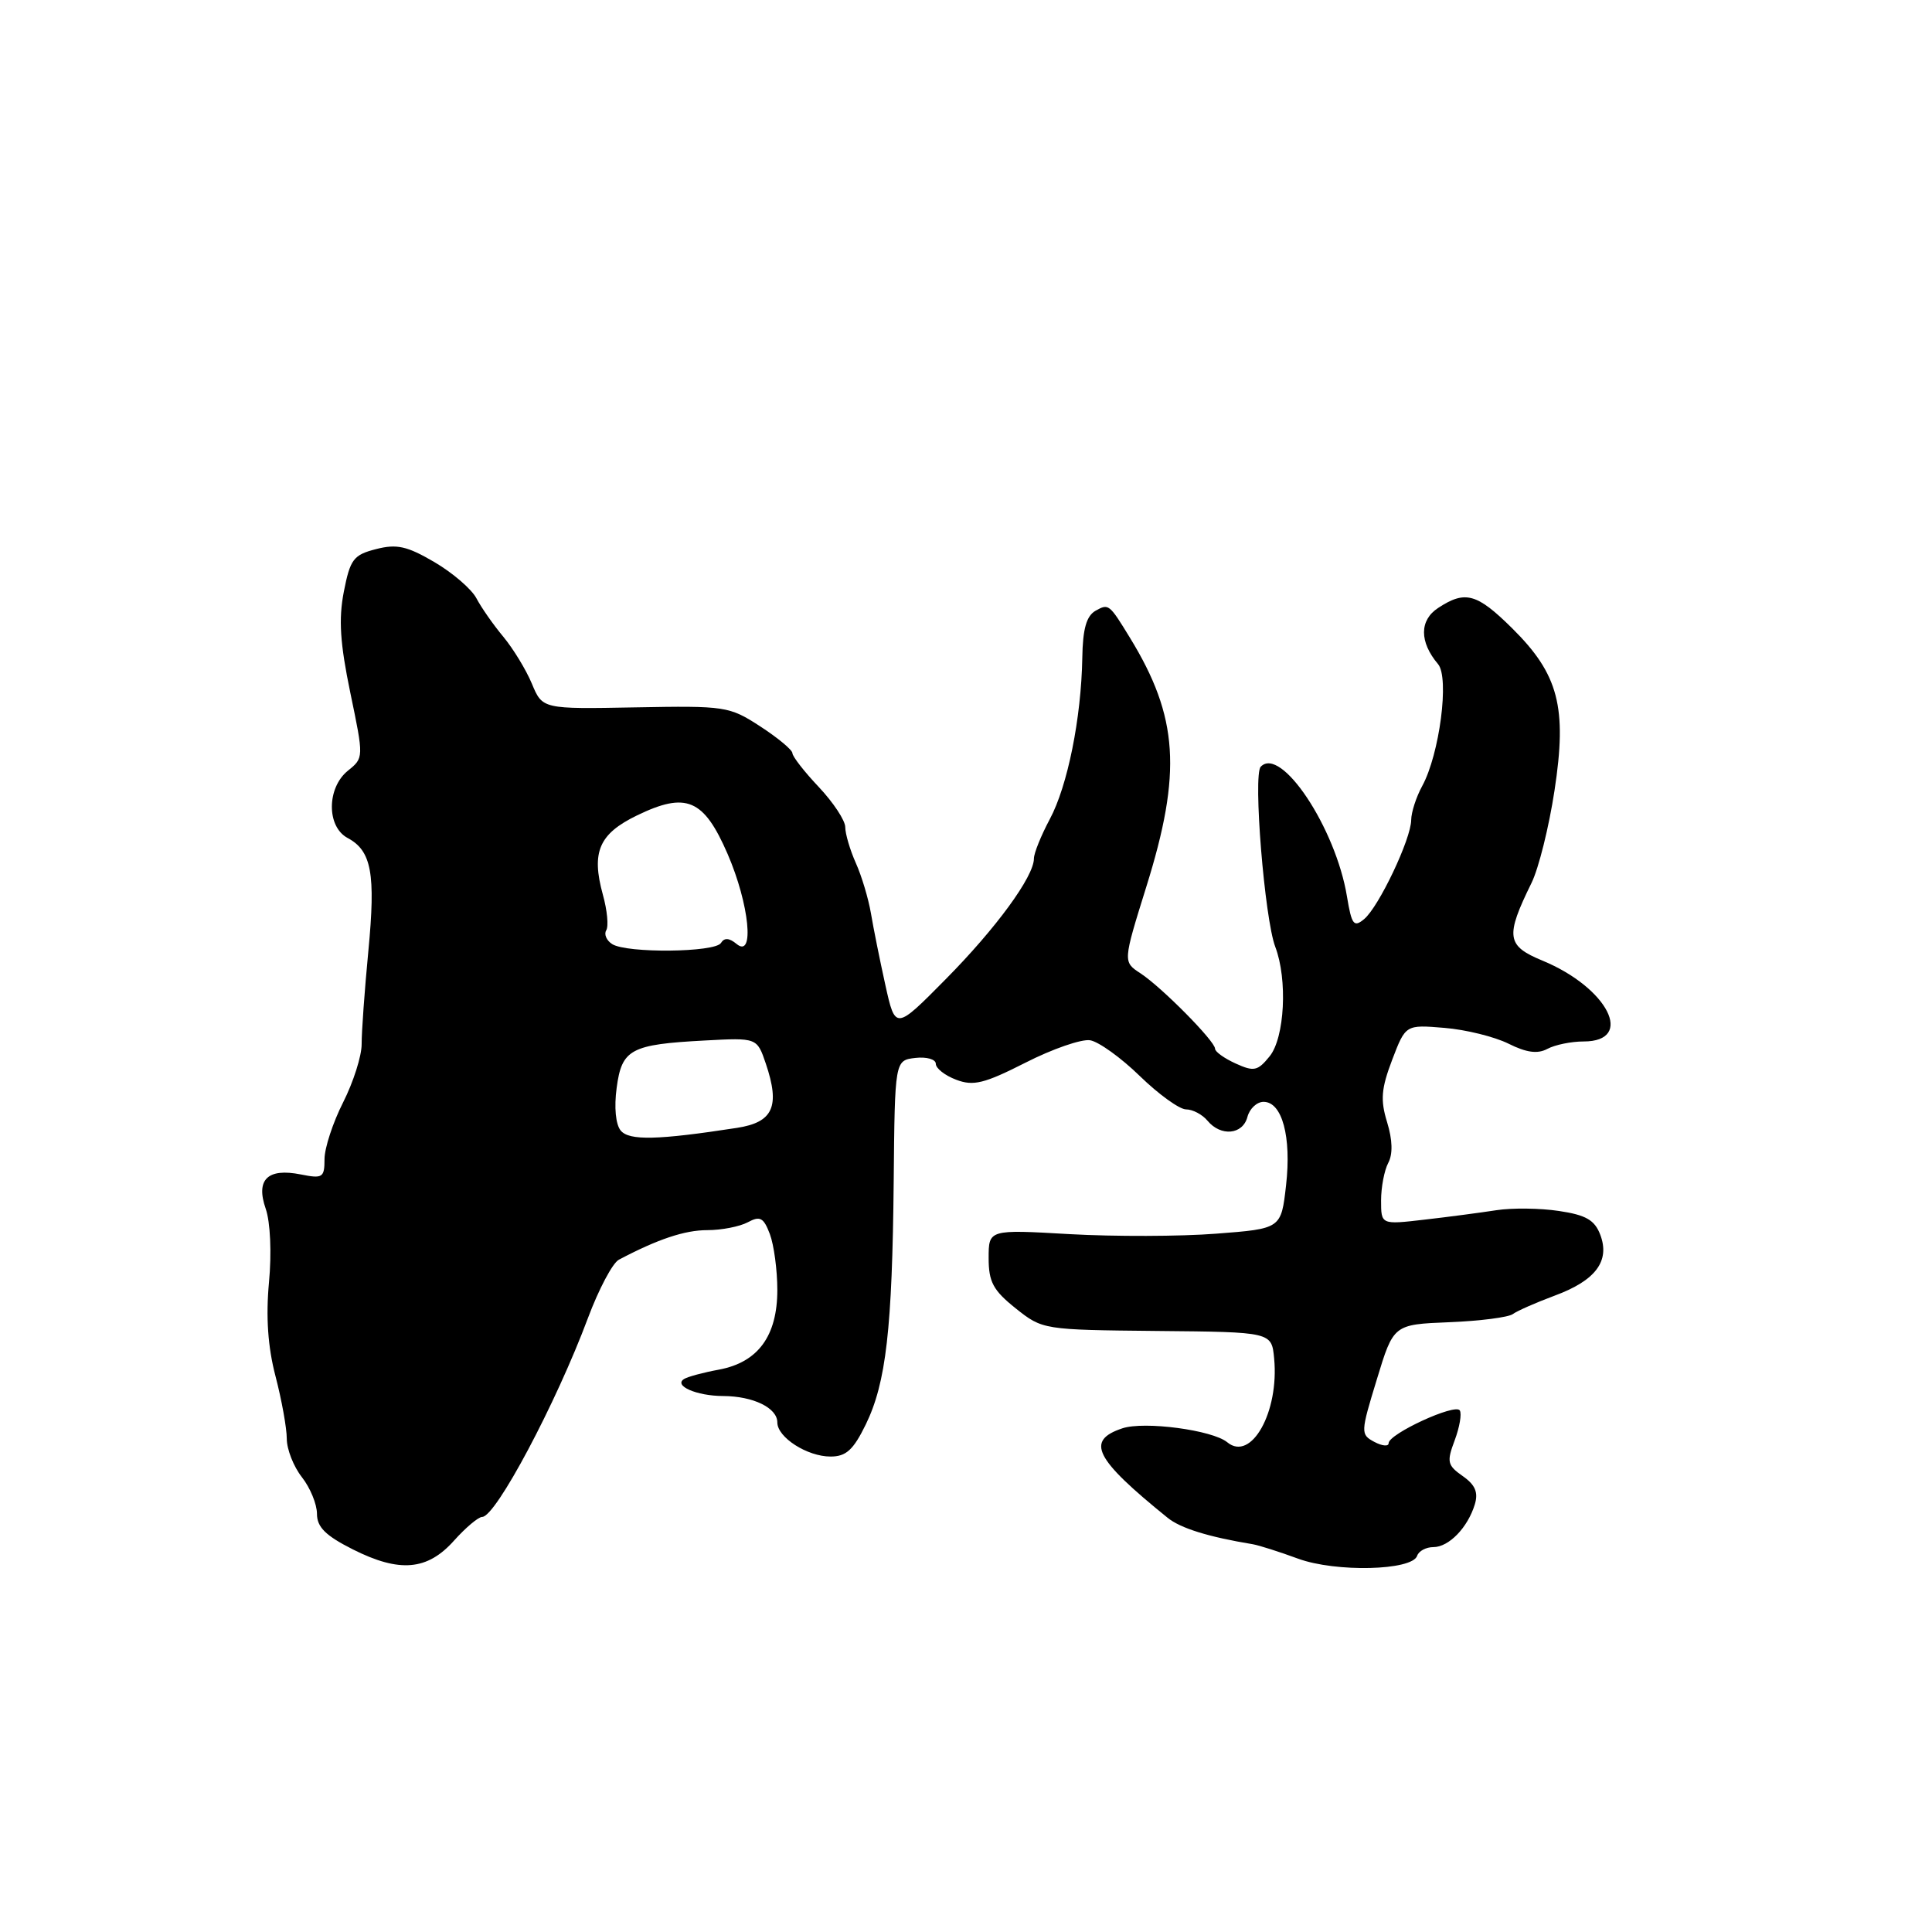 <?xml version="1.0" encoding="UTF-8" standalone="no"?>
<!DOCTYPE svg PUBLIC "-//W3C//DTD SVG 1.1//EN" "http://www.w3.org/Graphics/SVG/1.1/DTD/svg11.dtd" >
<svg xmlns="http://www.w3.org/2000/svg" xmlns:xlink="http://www.w3.org/1999/xlink" version="1.1" viewBox="0 0 256 256">
 <g >
 <path fill="currentColor"
d=" M 60.17 204.13 C 61.71 202.41 63.39 201.00 63.89 201.00 C 65.69 201.00 73.68 185.97 77.92 174.61 C 79.34 170.82 81.17 167.36 82.00 166.92 C 87.14 164.20 90.73 163.00 93.72 163.00 C 95.60 163.00 98.01 162.53 99.08 161.96 C 100.71 161.08 101.18 161.33 102.01 163.52 C 102.55 164.96 103.00 168.29 103.00 170.93 C 103.00 177.02 100.45 180.51 95.28 181.48 C 93.21 181.86 91.13 182.42 90.65 182.72 C 89.20 183.61 92.30 184.97 95.82 184.98 C 99.81 185.00 103.00 186.55 103.00 188.48 C 103.00 190.46 106.96 193.00 110.05 193.00 C 112.11 193.00 113.07 192.13 114.72 188.75 C 117.41 183.23 118.23 176.09 118.42 156.50 C 118.57 140.50 118.57 140.50 121.29 140.18 C 122.78 140.01 124.00 140.36 124.00 140.96 C 124.00 141.56 125.21 142.51 126.70 143.07 C 128.97 143.94 130.42 143.58 135.88 140.81 C 139.45 138.99 143.30 137.66 144.44 137.84 C 145.57 138.02 148.54 140.15 151.03 142.58 C 153.53 145.01 156.29 147.00 157.16 147.00 C 158.04 147.00 159.32 147.68 160.00 148.50 C 161.77 150.63 164.67 150.36 165.29 148.00 C 165.58 146.90 166.54 146.00 167.43 146.00 C 169.89 146.00 171.14 150.63 170.41 157.05 C 169.76 162.81 169.76 162.81 161.13 163.47 C 156.38 163.84 147.66 163.86 141.75 163.53 C 131.00 162.91 131.00 162.91 131.00 166.71 C 131.00 169.86 131.60 170.98 134.58 173.36 C 138.14 176.20 138.24 176.21 153.33 176.36 C 168.50 176.50 168.50 176.50 168.83 180.00 C 169.51 187.09 165.79 193.73 162.62 191.11 C 160.67 189.49 151.62 188.29 148.72 189.26 C 143.82 190.89 145.04 193.29 154.71 201.11 C 156.42 202.50 160.12 203.65 166.00 204.62 C 166.82 204.76 169.53 205.62 172.00 206.53 C 176.98 208.36 187.13 208.12 187.78 206.15 C 187.99 205.52 188.96 205.00 189.93 205.00 C 191.98 205.00 194.48 202.42 195.42 199.34 C 195.90 197.75 195.48 196.75 193.82 195.59 C 191.78 194.16 191.68 193.70 192.75 190.86 C 193.40 189.12 193.71 187.34 193.43 186.89 C 192.84 185.92 184.00 190.00 184.00 191.23 C 184.00 191.69 183.15 191.61 182.11 191.06 C 180.27 190.07 180.27 189.86 182.44 182.77 C 184.65 175.50 184.65 175.50 192.03 175.20 C 196.09 175.04 199.88 174.55 200.46 174.12 C 201.03 173.70 203.53 172.60 206.00 171.68 C 211.43 169.68 213.37 167.09 212.04 163.60 C 211.30 161.66 210.14 160.99 206.57 160.46 C 204.07 160.08 200.34 160.04 198.27 160.36 C 196.19 160.68 191.91 161.25 188.75 161.61 C 183.00 162.28 183.00 162.28 183.00 159.07 C 183.00 157.31 183.43 155.07 183.95 154.09 C 184.57 152.93 184.52 151.05 183.80 148.70 C 182.89 145.75 183.02 144.25 184.47 140.43 C 186.25 135.77 186.25 135.77 191.40 136.20 C 194.23 136.43 198.05 137.38 199.88 138.29 C 202.26 139.48 203.74 139.68 205.04 138.98 C 206.05 138.44 208.20 138.00 209.83 138.00 C 216.68 138.00 213.06 130.88 204.39 127.29 C 199.61 125.32 199.44 124.11 202.93 117.00 C 203.88 115.08 205.25 109.56 205.98 104.75 C 207.67 93.71 206.53 89.35 200.37 83.25 C 195.69 78.62 194.15 78.20 190.57 80.55 C 188.07 82.18 188.06 85.05 190.55 88.00 C 192.07 89.80 190.75 99.94 188.45 104.15 C 187.65 105.61 187.00 107.64 186.99 108.65 C 186.98 111.16 182.69 120.19 180.75 121.79 C 179.39 122.92 179.10 122.54 178.48 118.79 C 176.99 109.71 169.72 98.77 167.05 101.60 C 166.02 102.69 167.56 121.72 168.98 125.46 C 170.63 129.79 170.23 137.50 168.23 139.97 C 166.65 141.92 166.15 142.02 163.73 140.92 C 162.23 140.24 161.00 139.36 161.00 138.96 C 161.00 137.96 153.94 130.82 151.12 128.97 C 148.79 127.45 148.79 127.45 151.89 117.51 C 156.63 102.36 156.15 95.00 149.72 84.50 C 146.98 80.02 146.90 79.96 145.18 80.92 C 143.96 81.61 143.47 83.31 143.41 87.18 C 143.27 95.17 141.46 104.15 139.10 108.55 C 137.95 110.71 137.00 113.05 137.00 113.76 C 137.00 116.14 132.00 122.99 125.30 129.76 C 118.64 136.50 118.64 136.50 117.31 130.50 C 116.58 127.20 115.72 122.92 115.40 121.00 C 115.07 119.08 114.18 116.08 113.40 114.35 C 112.63 112.62 112.00 110.48 112.00 109.60 C 112.00 108.72 110.42 106.33 108.50 104.29 C 106.57 102.25 105.00 100.23 105.00 99.80 C 105.00 99.38 103.09 97.78 100.75 96.26 C 96.63 93.58 96.12 93.51 84.19 93.73 C 71.88 93.96 71.88 93.96 70.48 90.60 C 69.71 88.75 68.00 85.95 66.69 84.37 C 65.37 82.79 63.77 80.50 63.13 79.28 C 62.49 78.06 59.98 75.90 57.56 74.48 C 53.94 72.36 52.57 72.05 49.83 72.76 C 46.84 73.52 46.40 74.10 45.56 78.40 C 44.85 82.05 45.06 85.24 46.42 91.80 C 48.21 100.40 48.21 100.42 46.10 102.12 C 43.29 104.39 43.26 109.53 46.05 111.03 C 49.24 112.73 49.79 115.75 48.81 126.00 C 48.31 131.22 47.91 136.78 47.92 138.35 C 47.93 139.91 46.82 143.39 45.47 146.06 C 44.11 148.74 43.00 152.13 43.00 153.59 C 43.00 156.04 42.75 156.20 39.86 155.62 C 35.45 154.74 33.86 156.30 35.21 160.17 C 35.82 161.93 36.01 166.03 35.64 169.93 C 35.22 174.50 35.49 178.48 36.51 182.37 C 37.33 185.52 38.00 189.24 38.00 190.64 C 38.00 192.04 38.90 194.33 40.00 195.73 C 41.10 197.13 42.00 199.31 42.00 200.59 C 42.00 202.35 43.14 203.48 46.75 205.30 C 52.95 208.42 56.63 208.10 60.17 204.13 Z  M 82.25 149.81 C 81.58 149.00 81.36 146.72 81.71 144.15 C 82.39 139.02 83.56 138.39 93.41 137.87 C 100.31 137.50 100.31 137.50 101.48 140.95 C 103.39 146.61 102.45 148.71 97.65 149.45 C 87.15 151.07 83.38 151.16 82.25 149.81 Z  M 81.12 125.10 C 80.36 124.62 80.01 123.79 80.33 123.27 C 80.66 122.74 80.46 120.61 79.88 118.54 C 78.33 112.90 79.37 110.49 84.40 108.05 C 90.94 104.88 93.25 105.87 96.41 113.15 C 99.30 119.83 100.02 127.10 97.59 125.07 C 96.62 124.27 95.97 124.23 95.53 124.95 C 94.75 126.21 83.07 126.33 81.12 125.10 Z "/>
</g>
</svg>